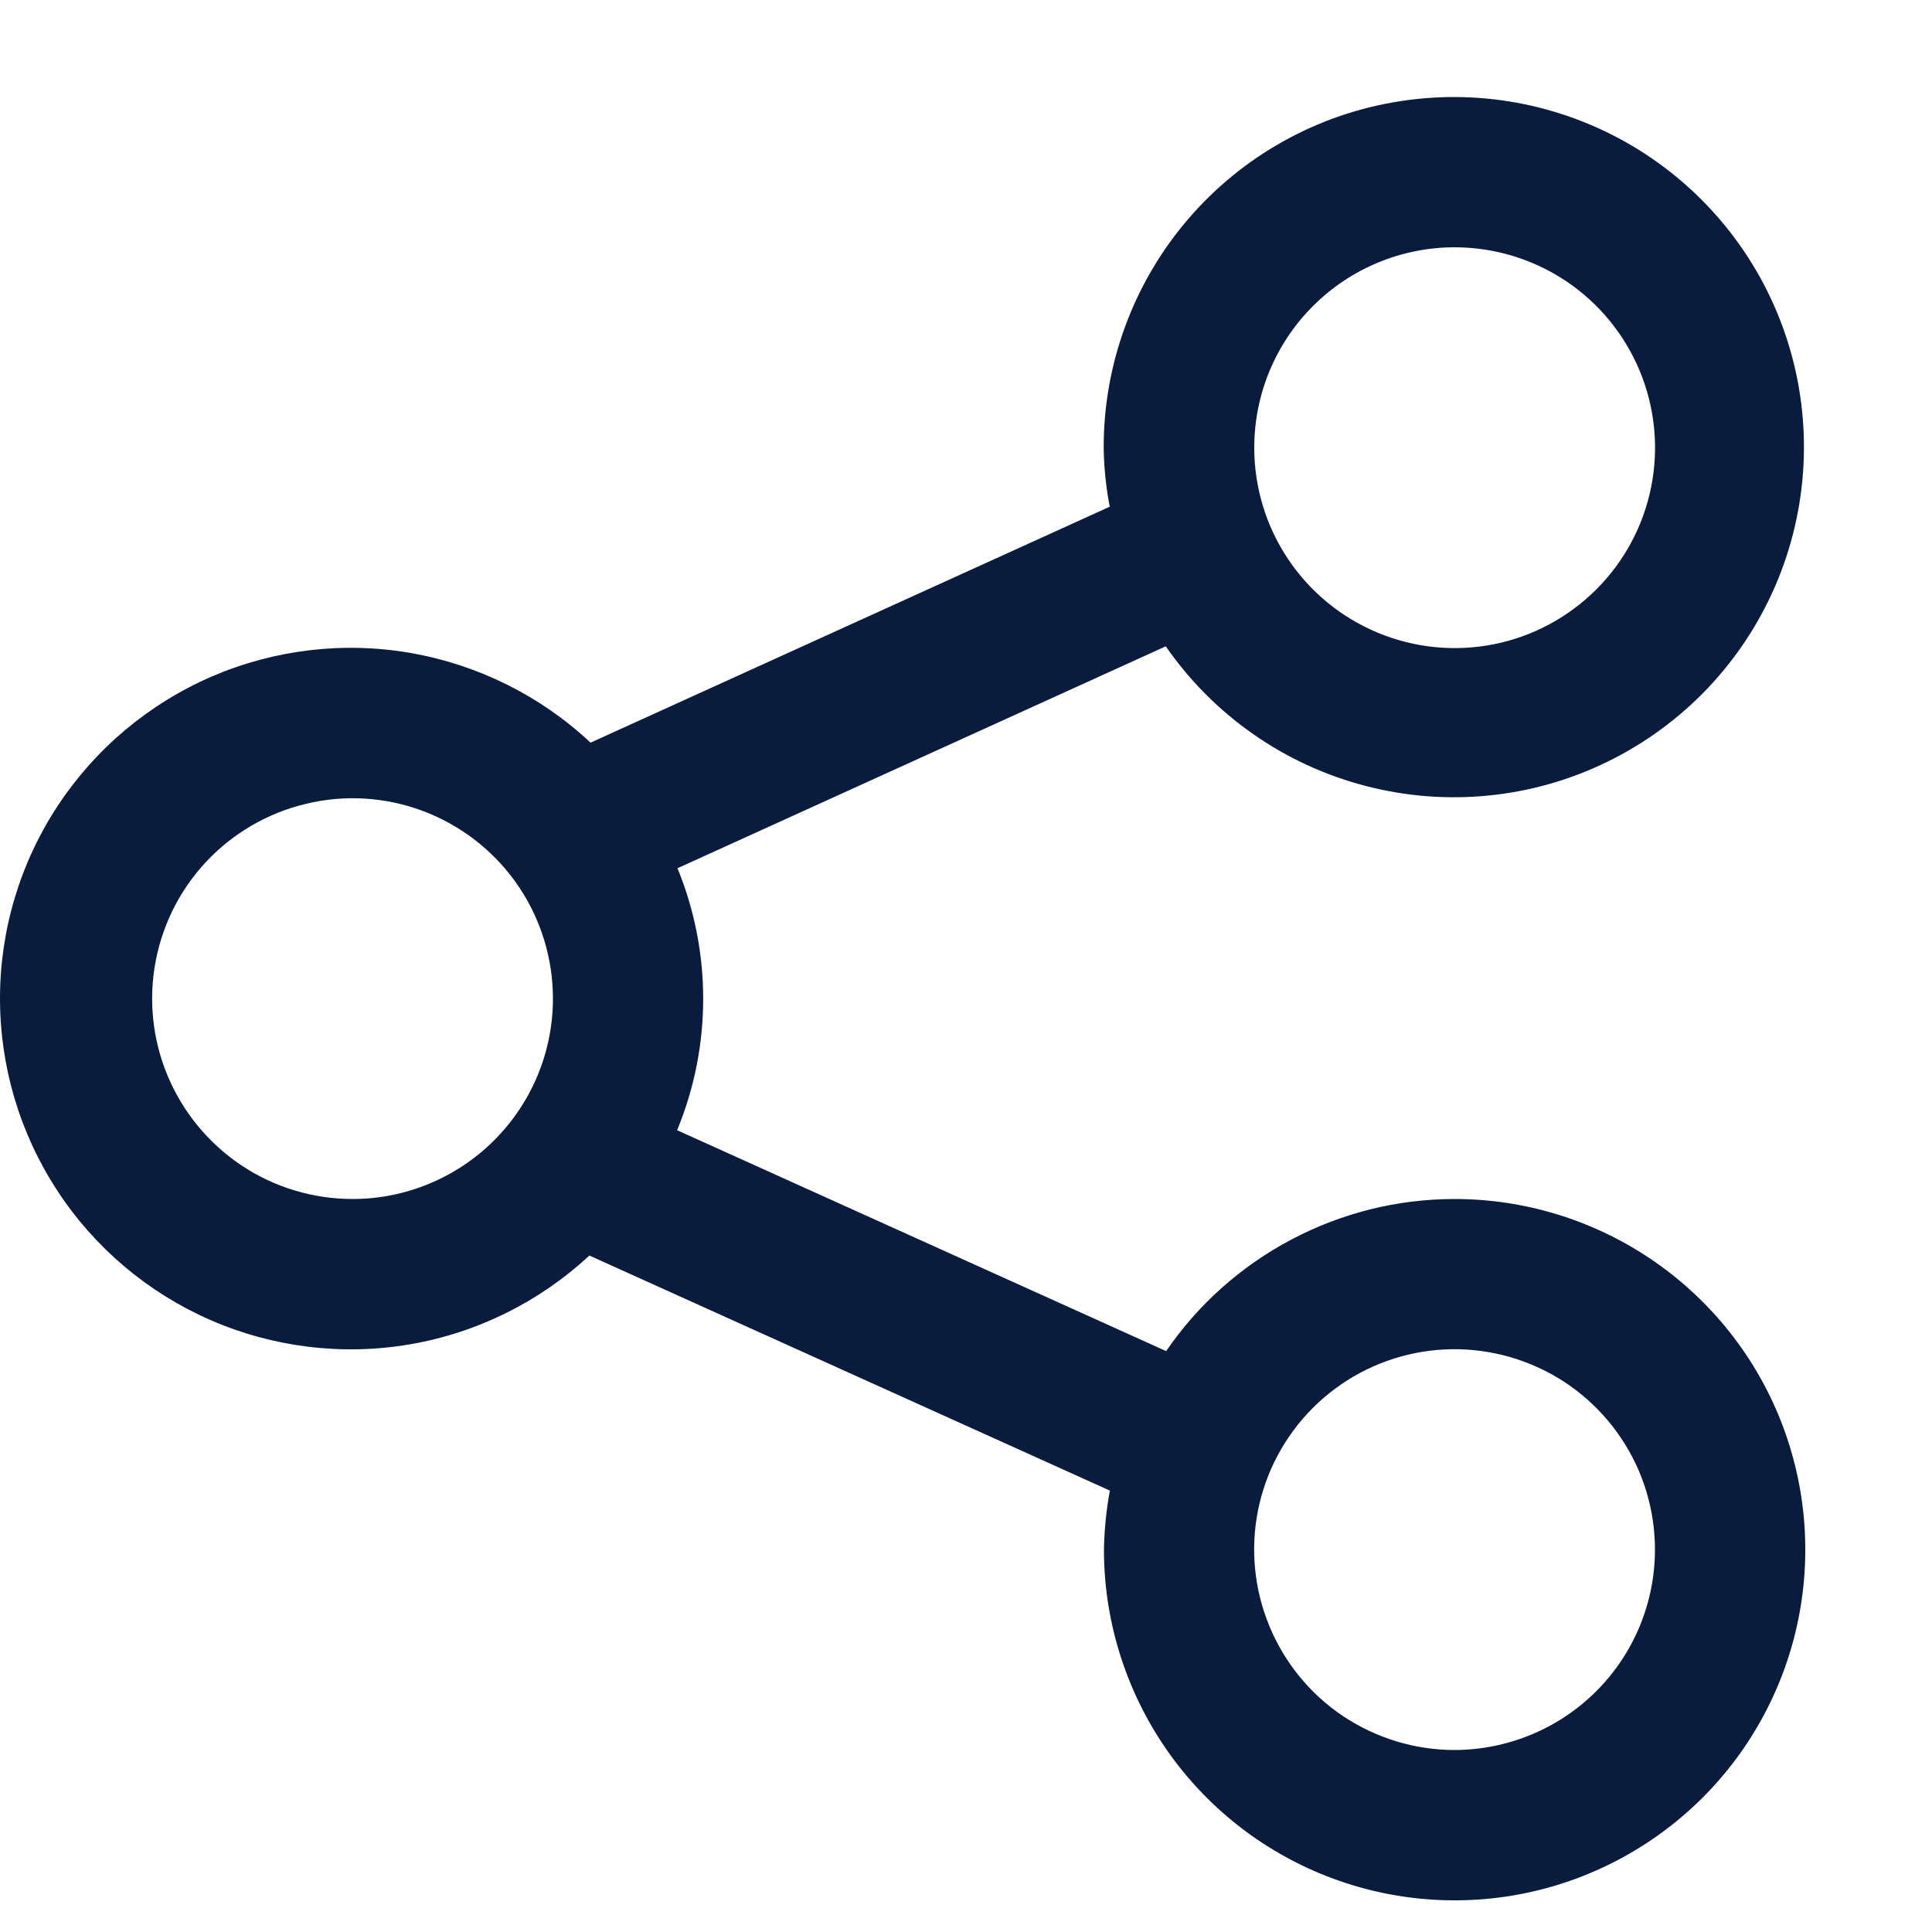 <svg width="15" height="15" viewBox="0 0 15 15" fill="none" xmlns="http://www.w3.org/2000/svg">
<path d="M11.293 9.309C10.852 9.309 10.418 9.417 10.028 9.623C9.637 9.829 9.303 10.126 9.054 10.49L5.257 8.775C5.526 8.124 5.527 7.393 5.26 6.741L9.051 5.018C9.421 5.552 9.97 5.937 10.599 6.101C11.228 6.266 11.896 6.2 12.48 5.914C13.064 5.629 13.527 5.144 13.784 4.547C14.041 3.95 14.076 3.28 13.882 2.66C13.688 2.039 13.277 1.509 12.726 1.165C12.174 0.821 11.517 0.686 10.875 0.785C10.232 0.883 9.646 1.209 9.223 1.703C8.8 2.197 8.568 2.826 8.569 3.476C8.571 3.63 8.587 3.783 8.616 3.934L4.585 5.766C4.198 5.403 3.713 5.162 3.19 5.07C2.668 4.979 2.13 5.043 1.643 5.253C1.156 5.464 0.741 5.812 0.449 6.255C0.157 6.698 0.001 7.217 6.57548e-06 7.747C-0.001 8.278 0.153 8.797 0.443 9.241C0.732 9.685 1.146 10.035 1.632 10.248C2.118 10.46 2.656 10.527 3.179 10.438C3.702 10.349 4.187 10.109 4.576 9.748L8.617 11.573C8.589 11.724 8.574 11.877 8.571 12.031C8.571 12.569 8.731 13.096 9.03 13.544C9.329 13.992 9.754 14.341 10.252 14.547C10.749 14.753 11.297 14.807 11.825 14.702C12.353 14.597 12.838 14.337 13.219 13.957C13.6 13.576 13.859 13.091 13.964 12.563C14.069 12.034 14.015 11.487 13.809 10.989C13.603 10.492 13.254 10.067 12.806 9.768C12.358 9.469 11.832 9.309 11.293 9.309ZM11.293 1.92C11.601 1.92 11.902 2.011 12.158 2.182C12.414 2.353 12.613 2.596 12.731 2.88C12.849 3.164 12.88 3.477 12.82 3.779C12.76 4.081 12.612 4.358 12.394 4.576C12.177 4.793 11.899 4.942 11.598 5.002C11.296 5.062 10.983 5.031 10.698 4.913C10.414 4.795 10.171 4.596 10 4.34C9.829 4.084 9.738 3.783 9.738 3.476C9.738 3.063 9.902 2.668 10.194 2.376C10.485 2.085 10.881 1.92 11.293 1.92ZM2.738 9.309C2.43 9.309 2.129 9.218 1.873 9.047C1.618 8.876 1.418 8.633 1.3 8.349C1.182 8.065 1.151 7.752 1.211 7.45C1.271 7.148 1.419 6.871 1.637 6.653C1.855 6.436 2.132 6.288 2.434 6.228C2.735 6.167 3.048 6.198 3.333 6.316C3.617 6.434 3.86 6.633 4.031 6.889C4.202 7.145 4.293 7.446 4.293 7.753C4.293 8.166 4.129 8.561 3.837 8.853C3.546 9.144 3.15 9.309 2.738 9.309ZM11.293 13.587C10.985 13.587 10.685 13.495 10.429 13.325C10.173 13.154 9.974 12.911 9.856 12.626C9.738 12.342 9.707 12.029 9.767 11.727C9.827 11.426 9.975 11.149 10.193 10.931C10.411 10.713 10.688 10.565 10.99 10.505C11.291 10.445 11.604 10.476 11.889 10.594C12.173 10.711 12.416 10.911 12.587 11.167C12.758 11.422 12.849 11.723 12.849 12.031C12.849 12.444 12.685 12.839 12.393 13.131C12.101 13.422 11.706 13.586 11.293 13.587Z" fill="#091C3E"/>
</svg>
